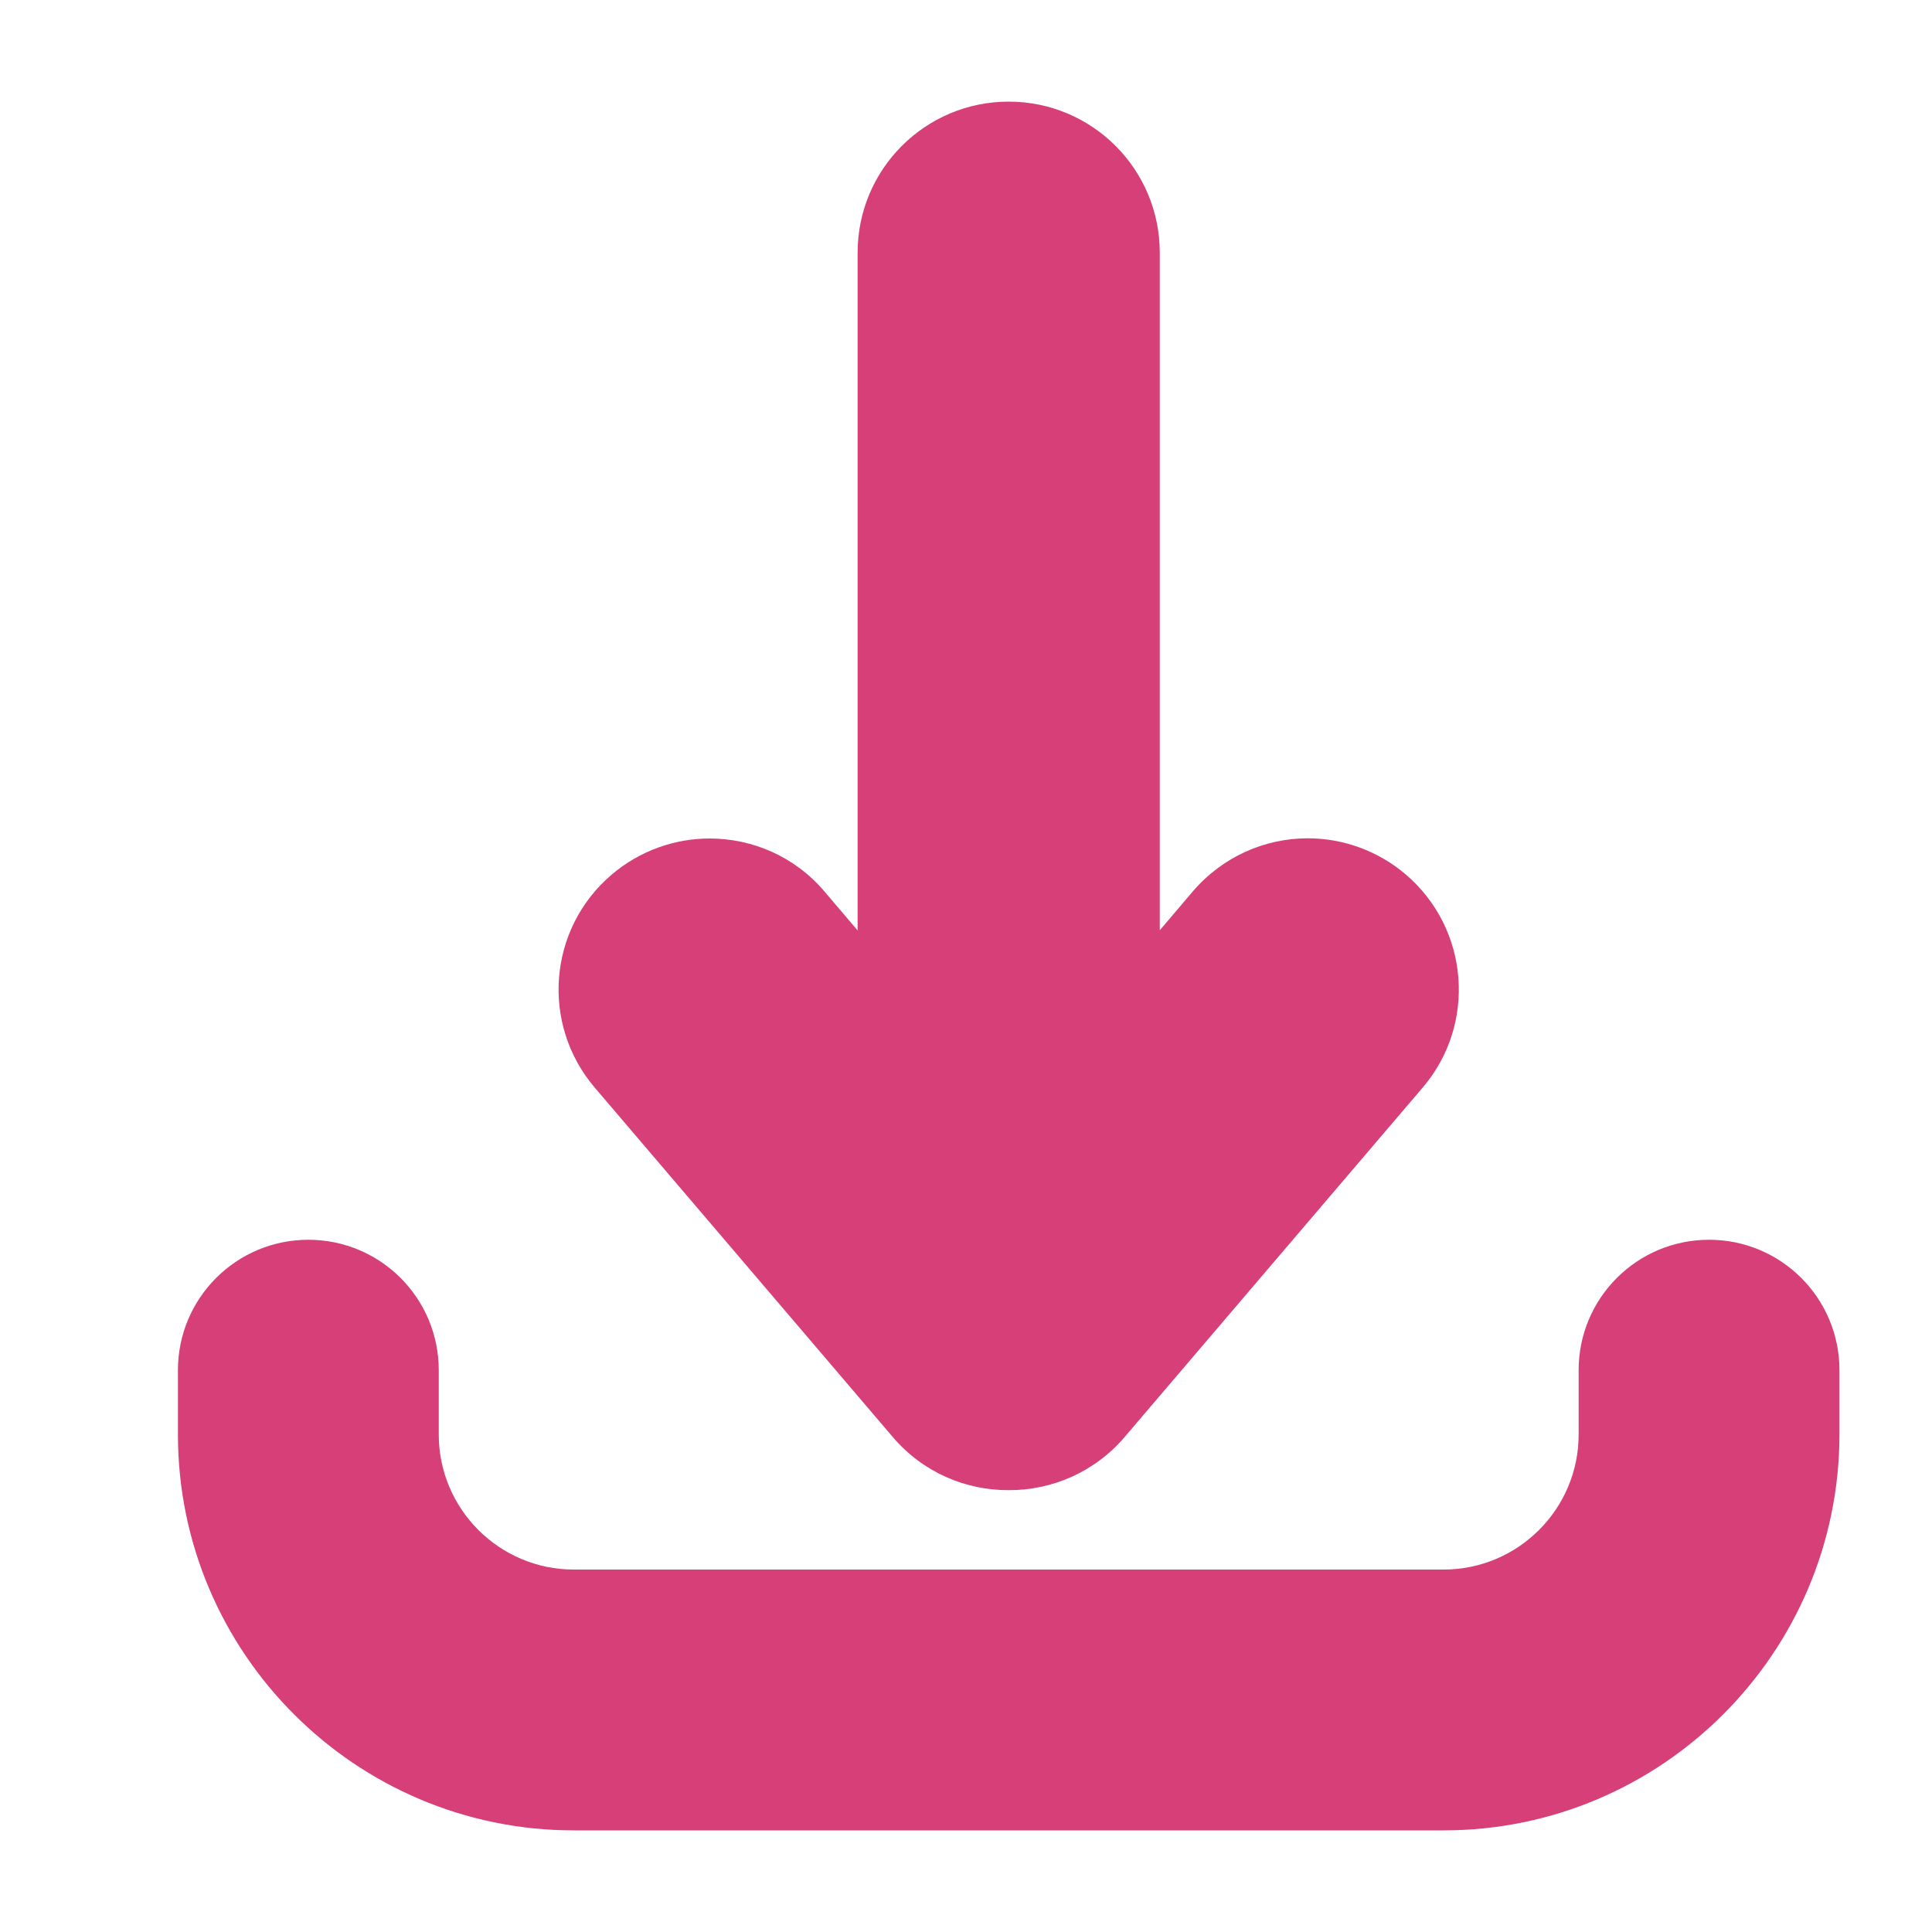 <?xml version="1.0" encoding="utf-8"?>
<!-- Generator: Adobe Illustrator 22.0.1, SVG Export Plug-In . SVG Version: 6.00 Build 0)  -->
<svg version="1.1" id="Calque_1" xmlns="http://www.w3.org/2000/svg" xmlns:xlink="http://www.w3.org/1999/xlink" x="0px" y="0px"
	 viewBox="0 0 1000 1000" style="enable-background:new 0 0 1000 1000;" xml:space="preserve">
<style type="text/css">
	.st0{fill:#D63F77;}
</style>
<path class="st0" d="M747.2,947.4H297c-113,0-204.9-91.9-204.9-204.9v-33.3c0-37.3,30.2-67.5,67.5-67.5s67.5,30.2,67.5,67.5v33.3
	c0,38.5,31.3,69.9,69.9,69.9h450.2c38.5,0,69.9-31.3,69.9-69.9v-33.3c0-37.3,30.2-67.5,67.5-67.5s67.5,30.2,67.5,67.5v33.3
	C952,855.5,860.1,947.4,747.2,947.4z"/>
<path class="st0" d="M736.4,562.9L582.1,743.8c-15.6,18.3-37.8,27.6-60,27.5c-22.3,0.1-44.4-9.2-60-27.5L307.8,562.9
	c-28-32.9-24.1-82.2,8.8-110.2c14.7-12.5,32.8-18.7,50.7-18.7c22.1,0,44.1,9.3,59.5,27.5l17.1,20.1V130.8c0-43.2,35-78.2,78.2-78.2
	h0c43.2,0,78.2,35,78.2,78.2v350.7l17.1-20.1c15.5-18.1,37.4-27.5,59.5-27.5c17.9,0,36,6.2,50.7,18.7
	C760.5,480.7,764.4,530.1,736.4,562.9z"/>
</svg>
